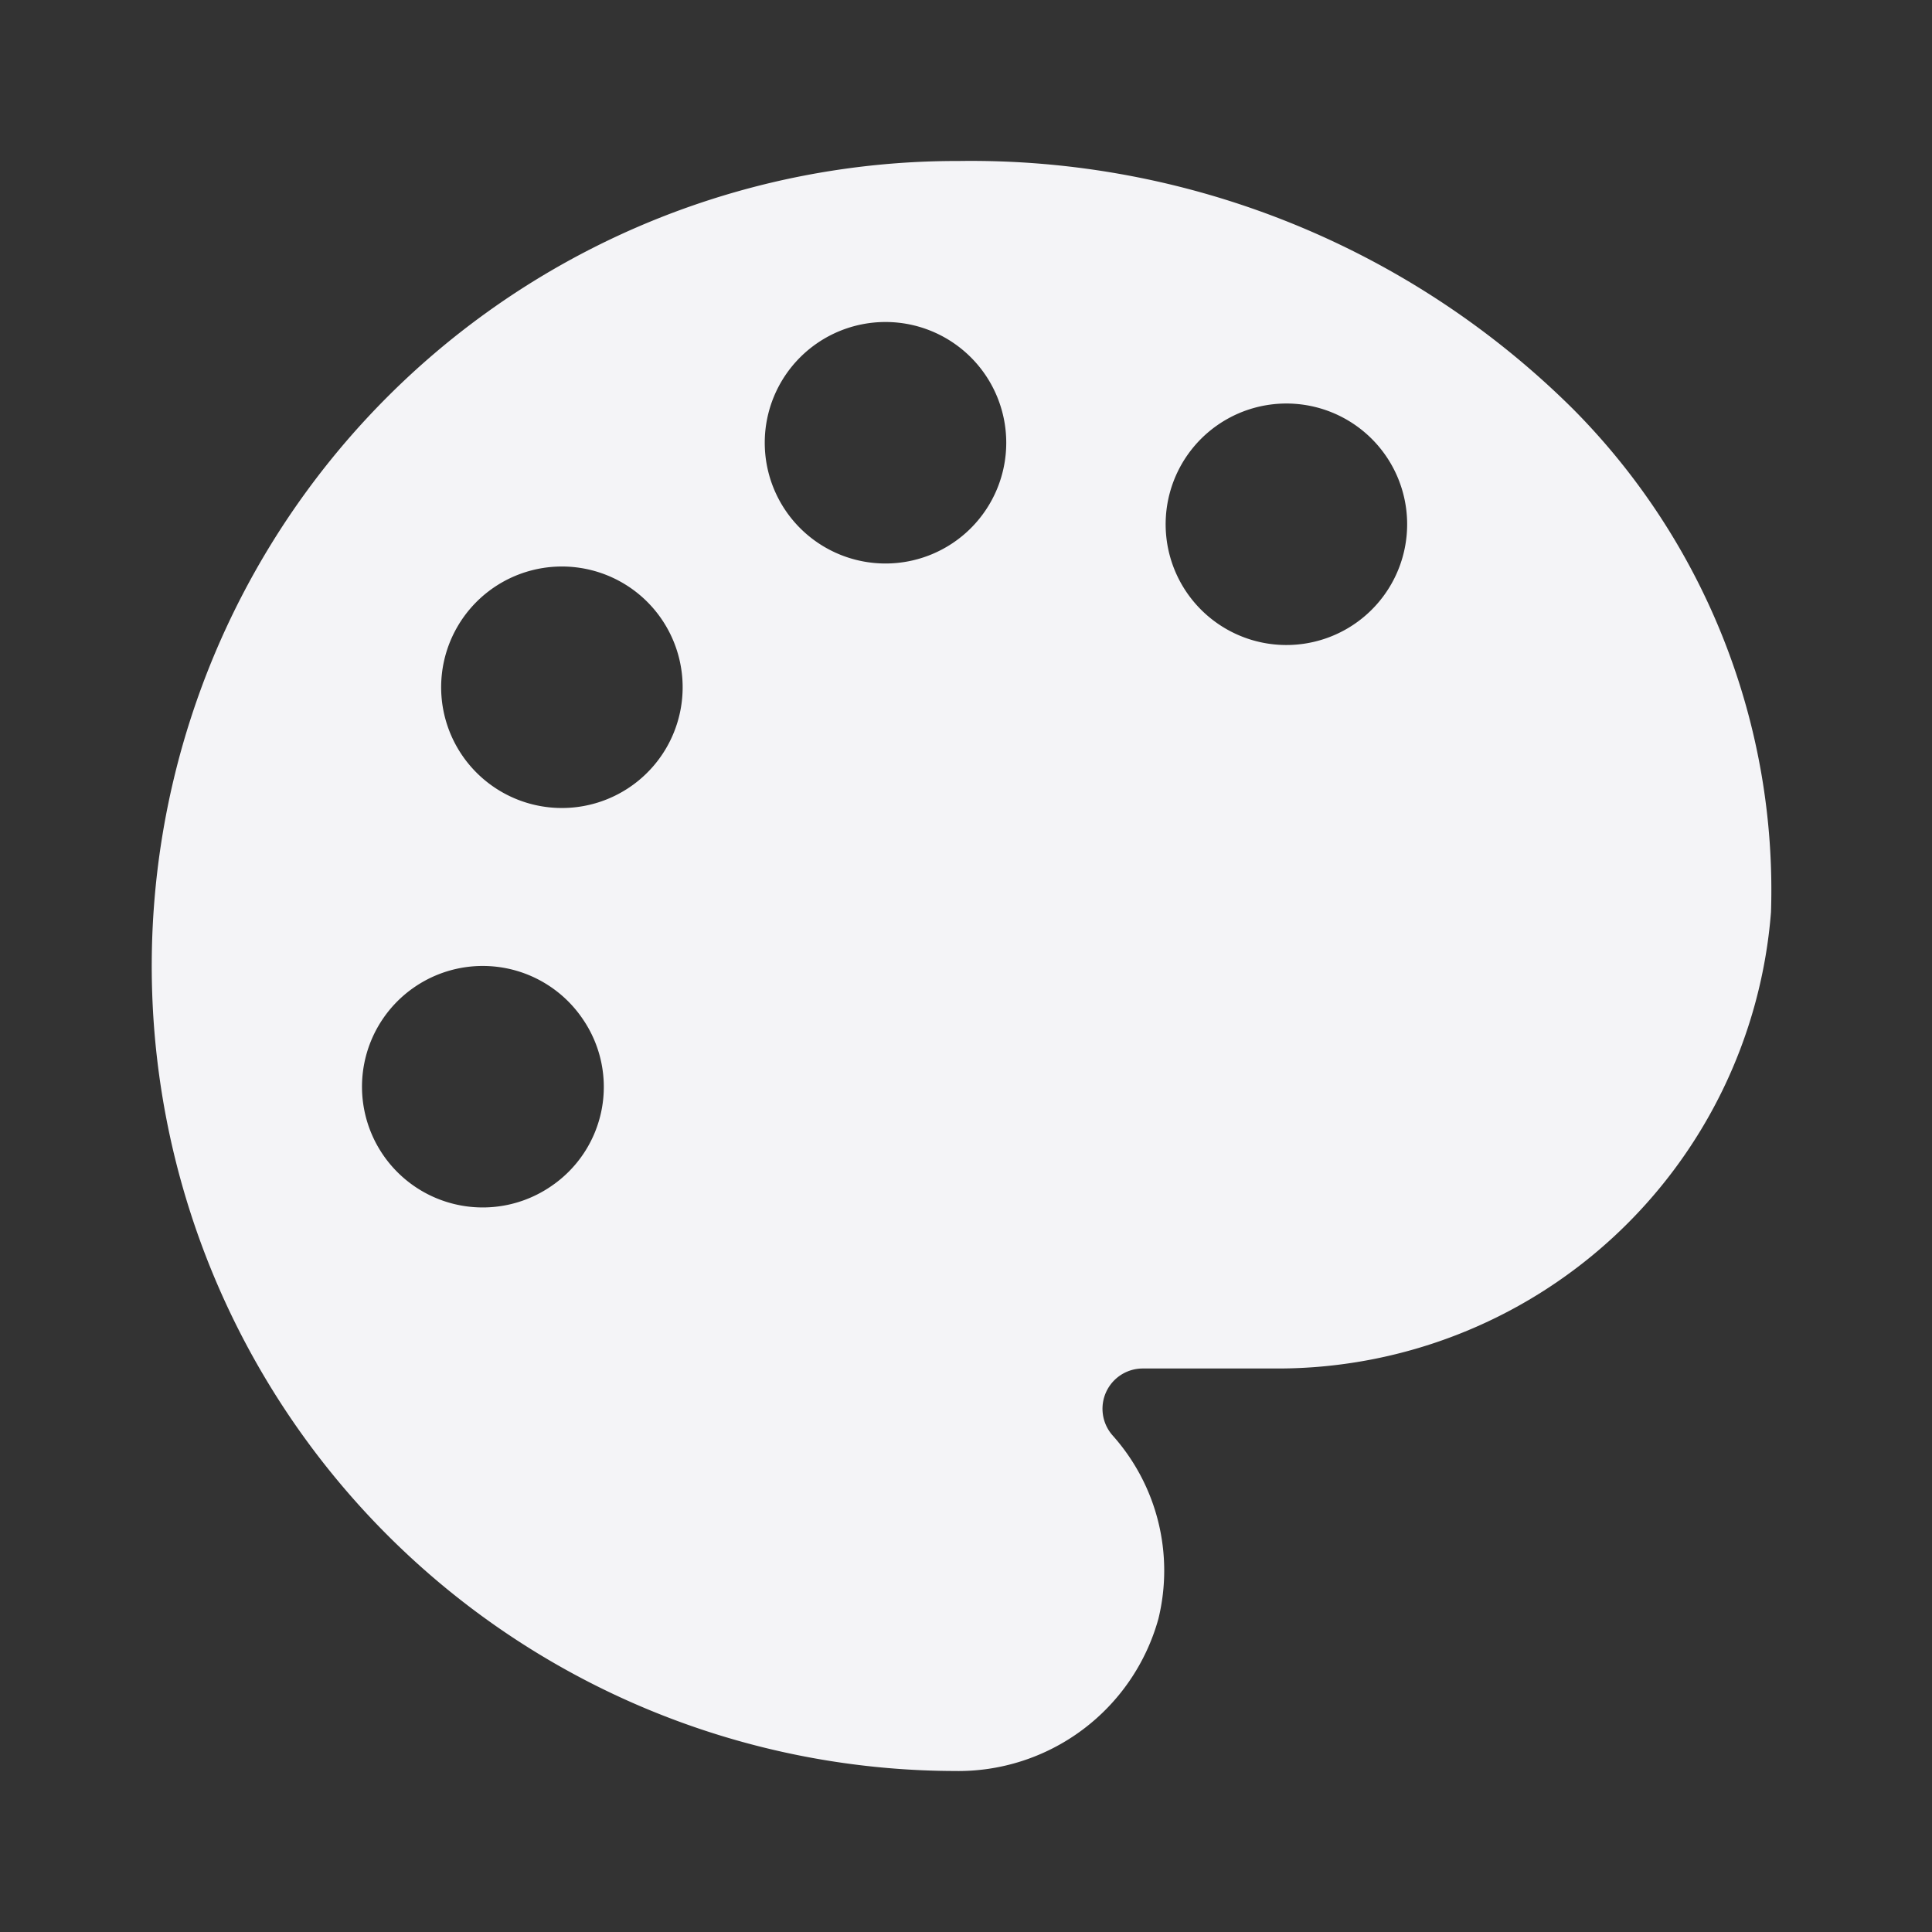 <svg xmlns="http://www.w3.org/2000/svg" viewBox="0 0 24 24"><rect x="0" y="0" width="24" height="24" fill="#333333" stroke="none"/><defs><style>.cls-1{fill:#17191e;opacity:0;}.cls-2{fill:#f4f4f7;}</style></defs><title>color-palette</title><g id="Layer_2" data-name="Layer 2"><g id="color-palette"><g id="color-palette-2" data-name="color-palette"><rect class="cls-1" width="24" height="24"/><path class="cls-2" d="M19.54,5.08A10.61,10.61,0,0,0,11.91,2h0a10,10,0,0,0-.05,20h0a2.58,2.58,0,0,0,2.53-1.89,2.52,2.52,0,0,0-.57-2.28.5.5,0,0,1,.37-.83h1.65A6.15,6.15,0,0,0,22,11.33,8.48,8.48,0,0,0,19.54,5.08ZM6.84,14.74a1.5,1.5,0,1,1,.4-2.08A1.49,1.49,0,0,1,6.84,14.74ZM8.3,9.25a1.5,1.5,0,1,1-.55-2A1.5,1.5,0,0,1,8.3,9.25ZM11,7a1.5,1.5,0,1,1,1.5-1.5A1.5,1.5,0,0,1,11,7Zm5.75.8a1.5,1.5,0,1,1,.55-2A1.5,1.5,0,0,1,16.75,7.8Z"/></g></g></g></svg>

